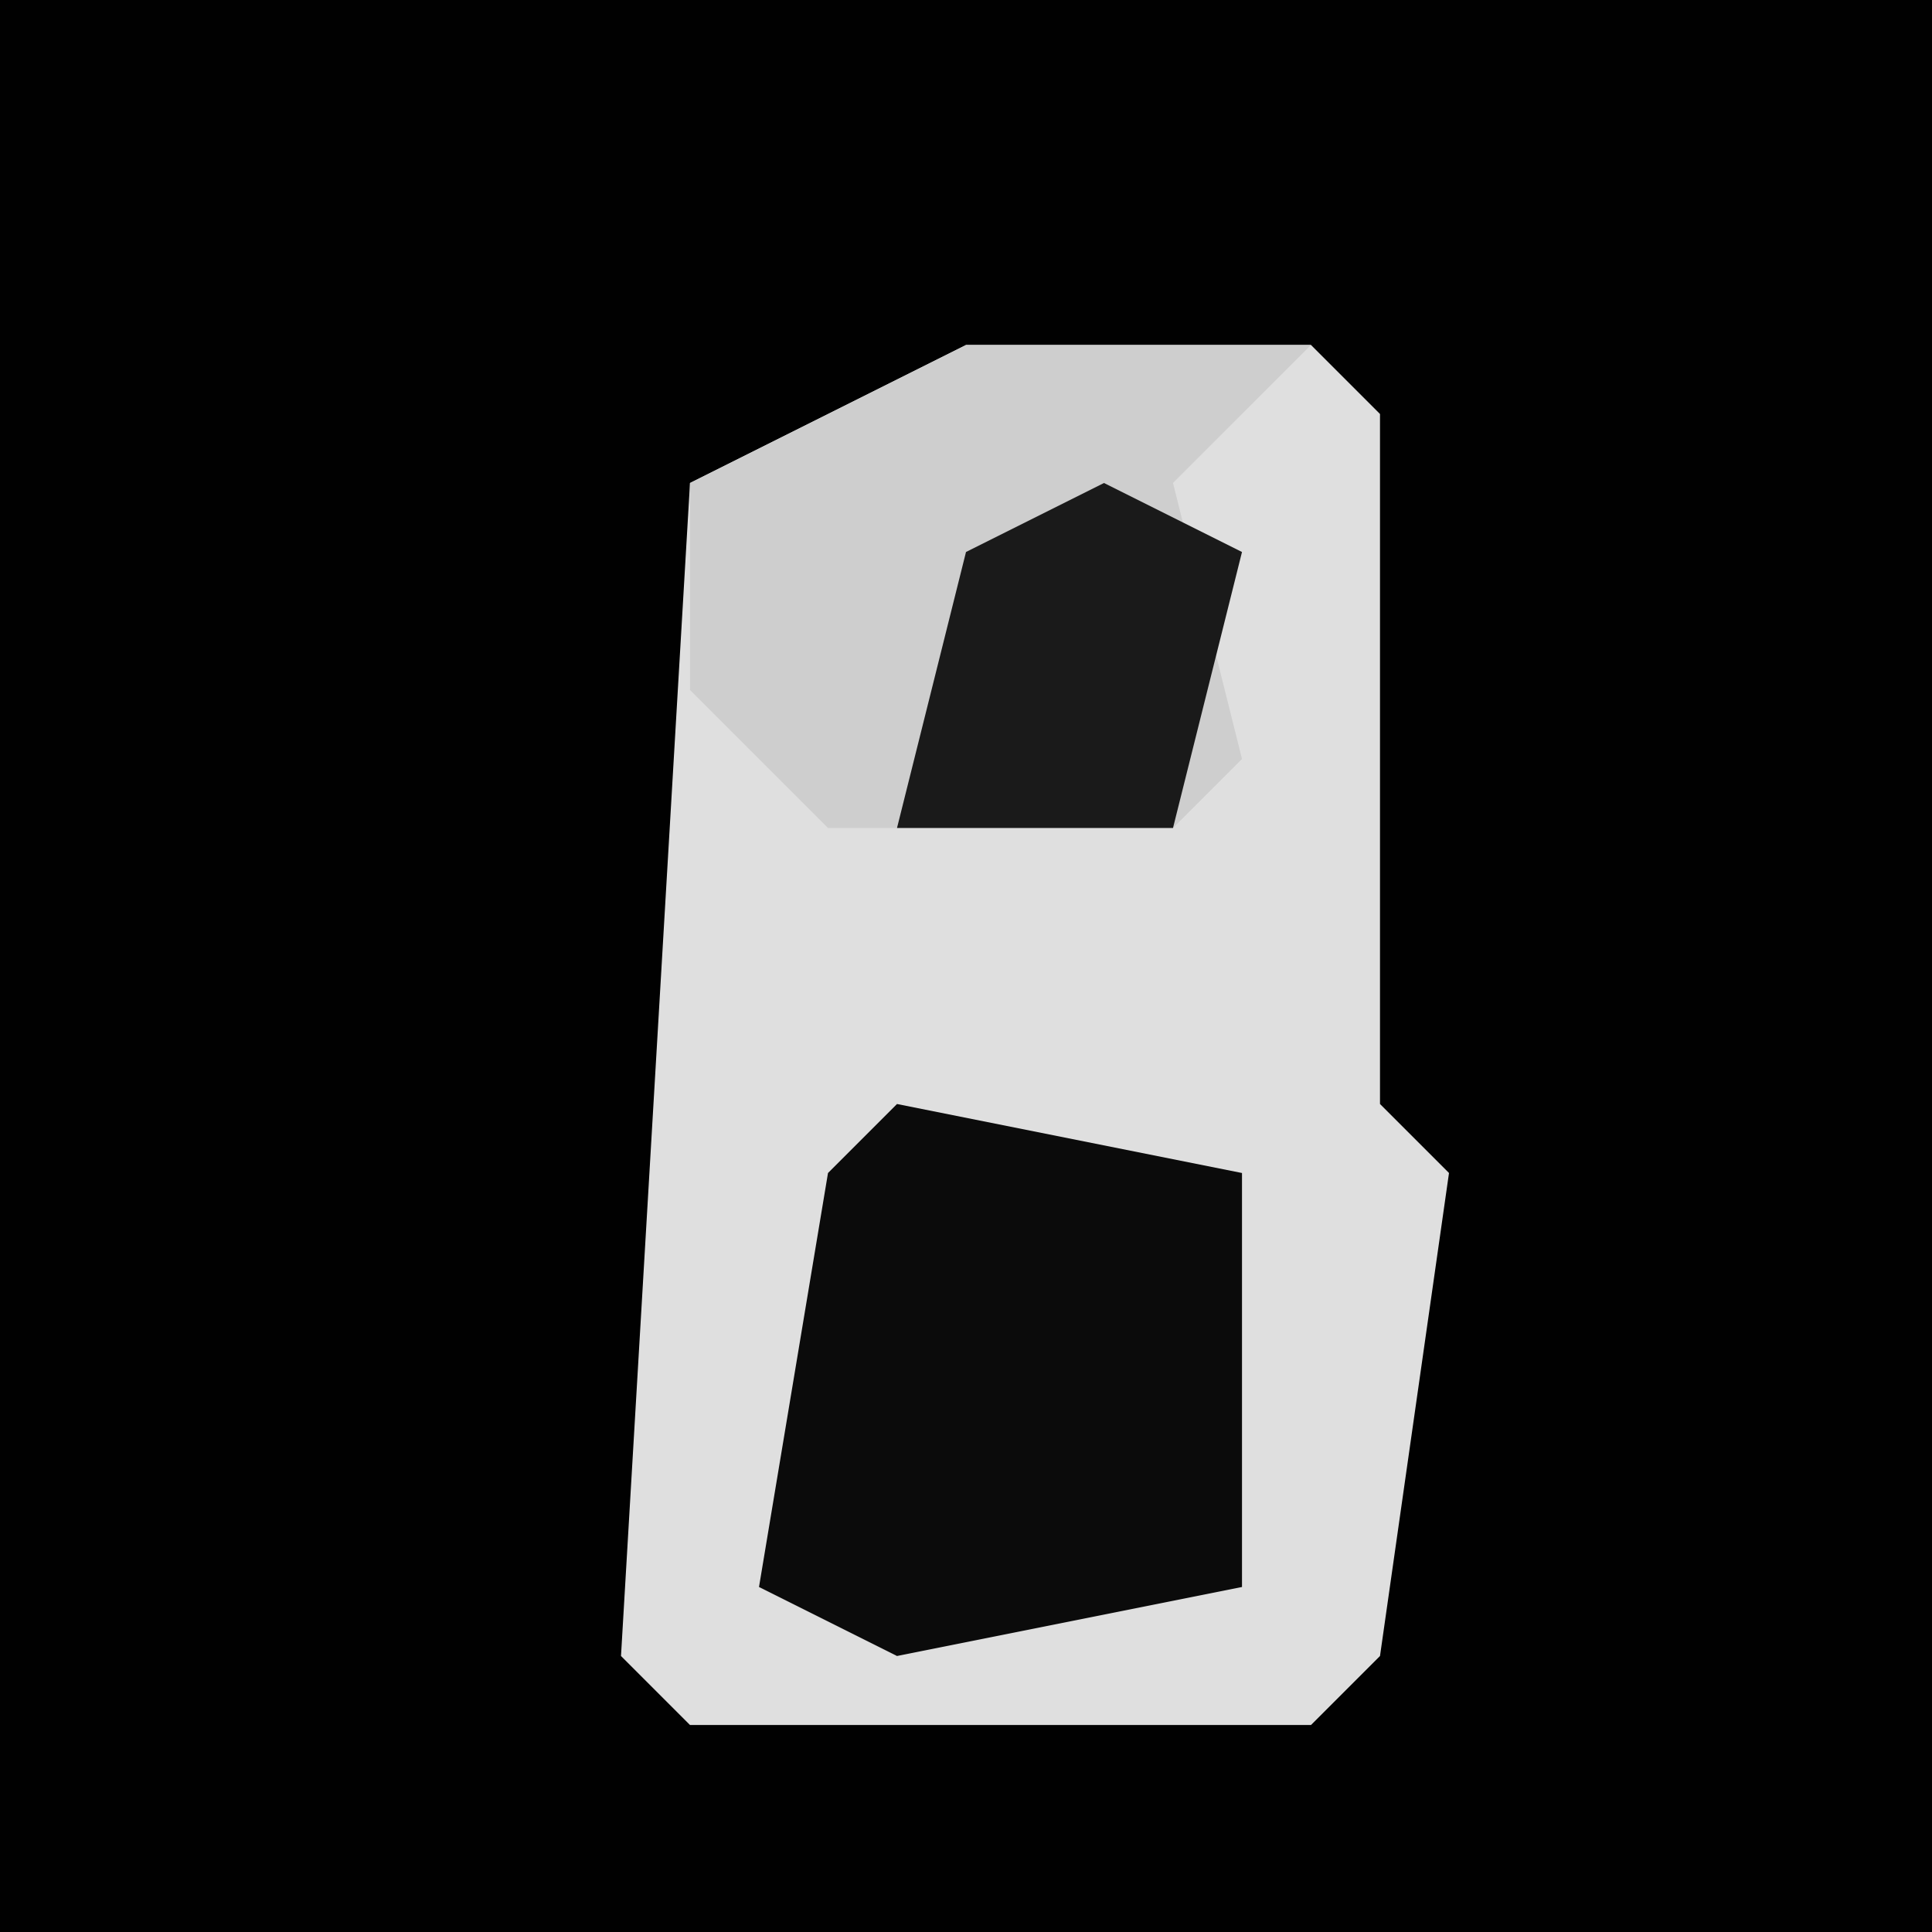 <?xml version="1.0" encoding="UTF-8"?>
<svg version="1.1" xmlns="http://www.w3.org/2000/svg" width="28" height="28">
<path d="M0,0 L28,0 L28,28 L0,28 Z " fill="#010101" transform="translate(0,0)"/>
<path d="M0,0 L5,0 L6,1 L6,7 L6,11 L7,12 L6,19 L5,20 L-4,20 L-5,19 L-4,2 Z " fill="#DFDFDF" transform="translate(14,5)"/>
<path d="M0,0 L5,1 L5,7 L0,8 L-2,7 L-1,1 Z " fill="#0B0B0B" transform="translate(13,16)"/>
<path d="M0,0 L5,0 L3,2 L4,6 L3,7 L-2,7 L-4,5 L-4,2 Z " fill="#CECECE" transform="translate(14,5)"/>
<path d="M0,0 L2,1 L1,5 L-3,5 L-2,1 Z " fill="#1A1A1A" transform="translate(16,7)"/>
</svg>
